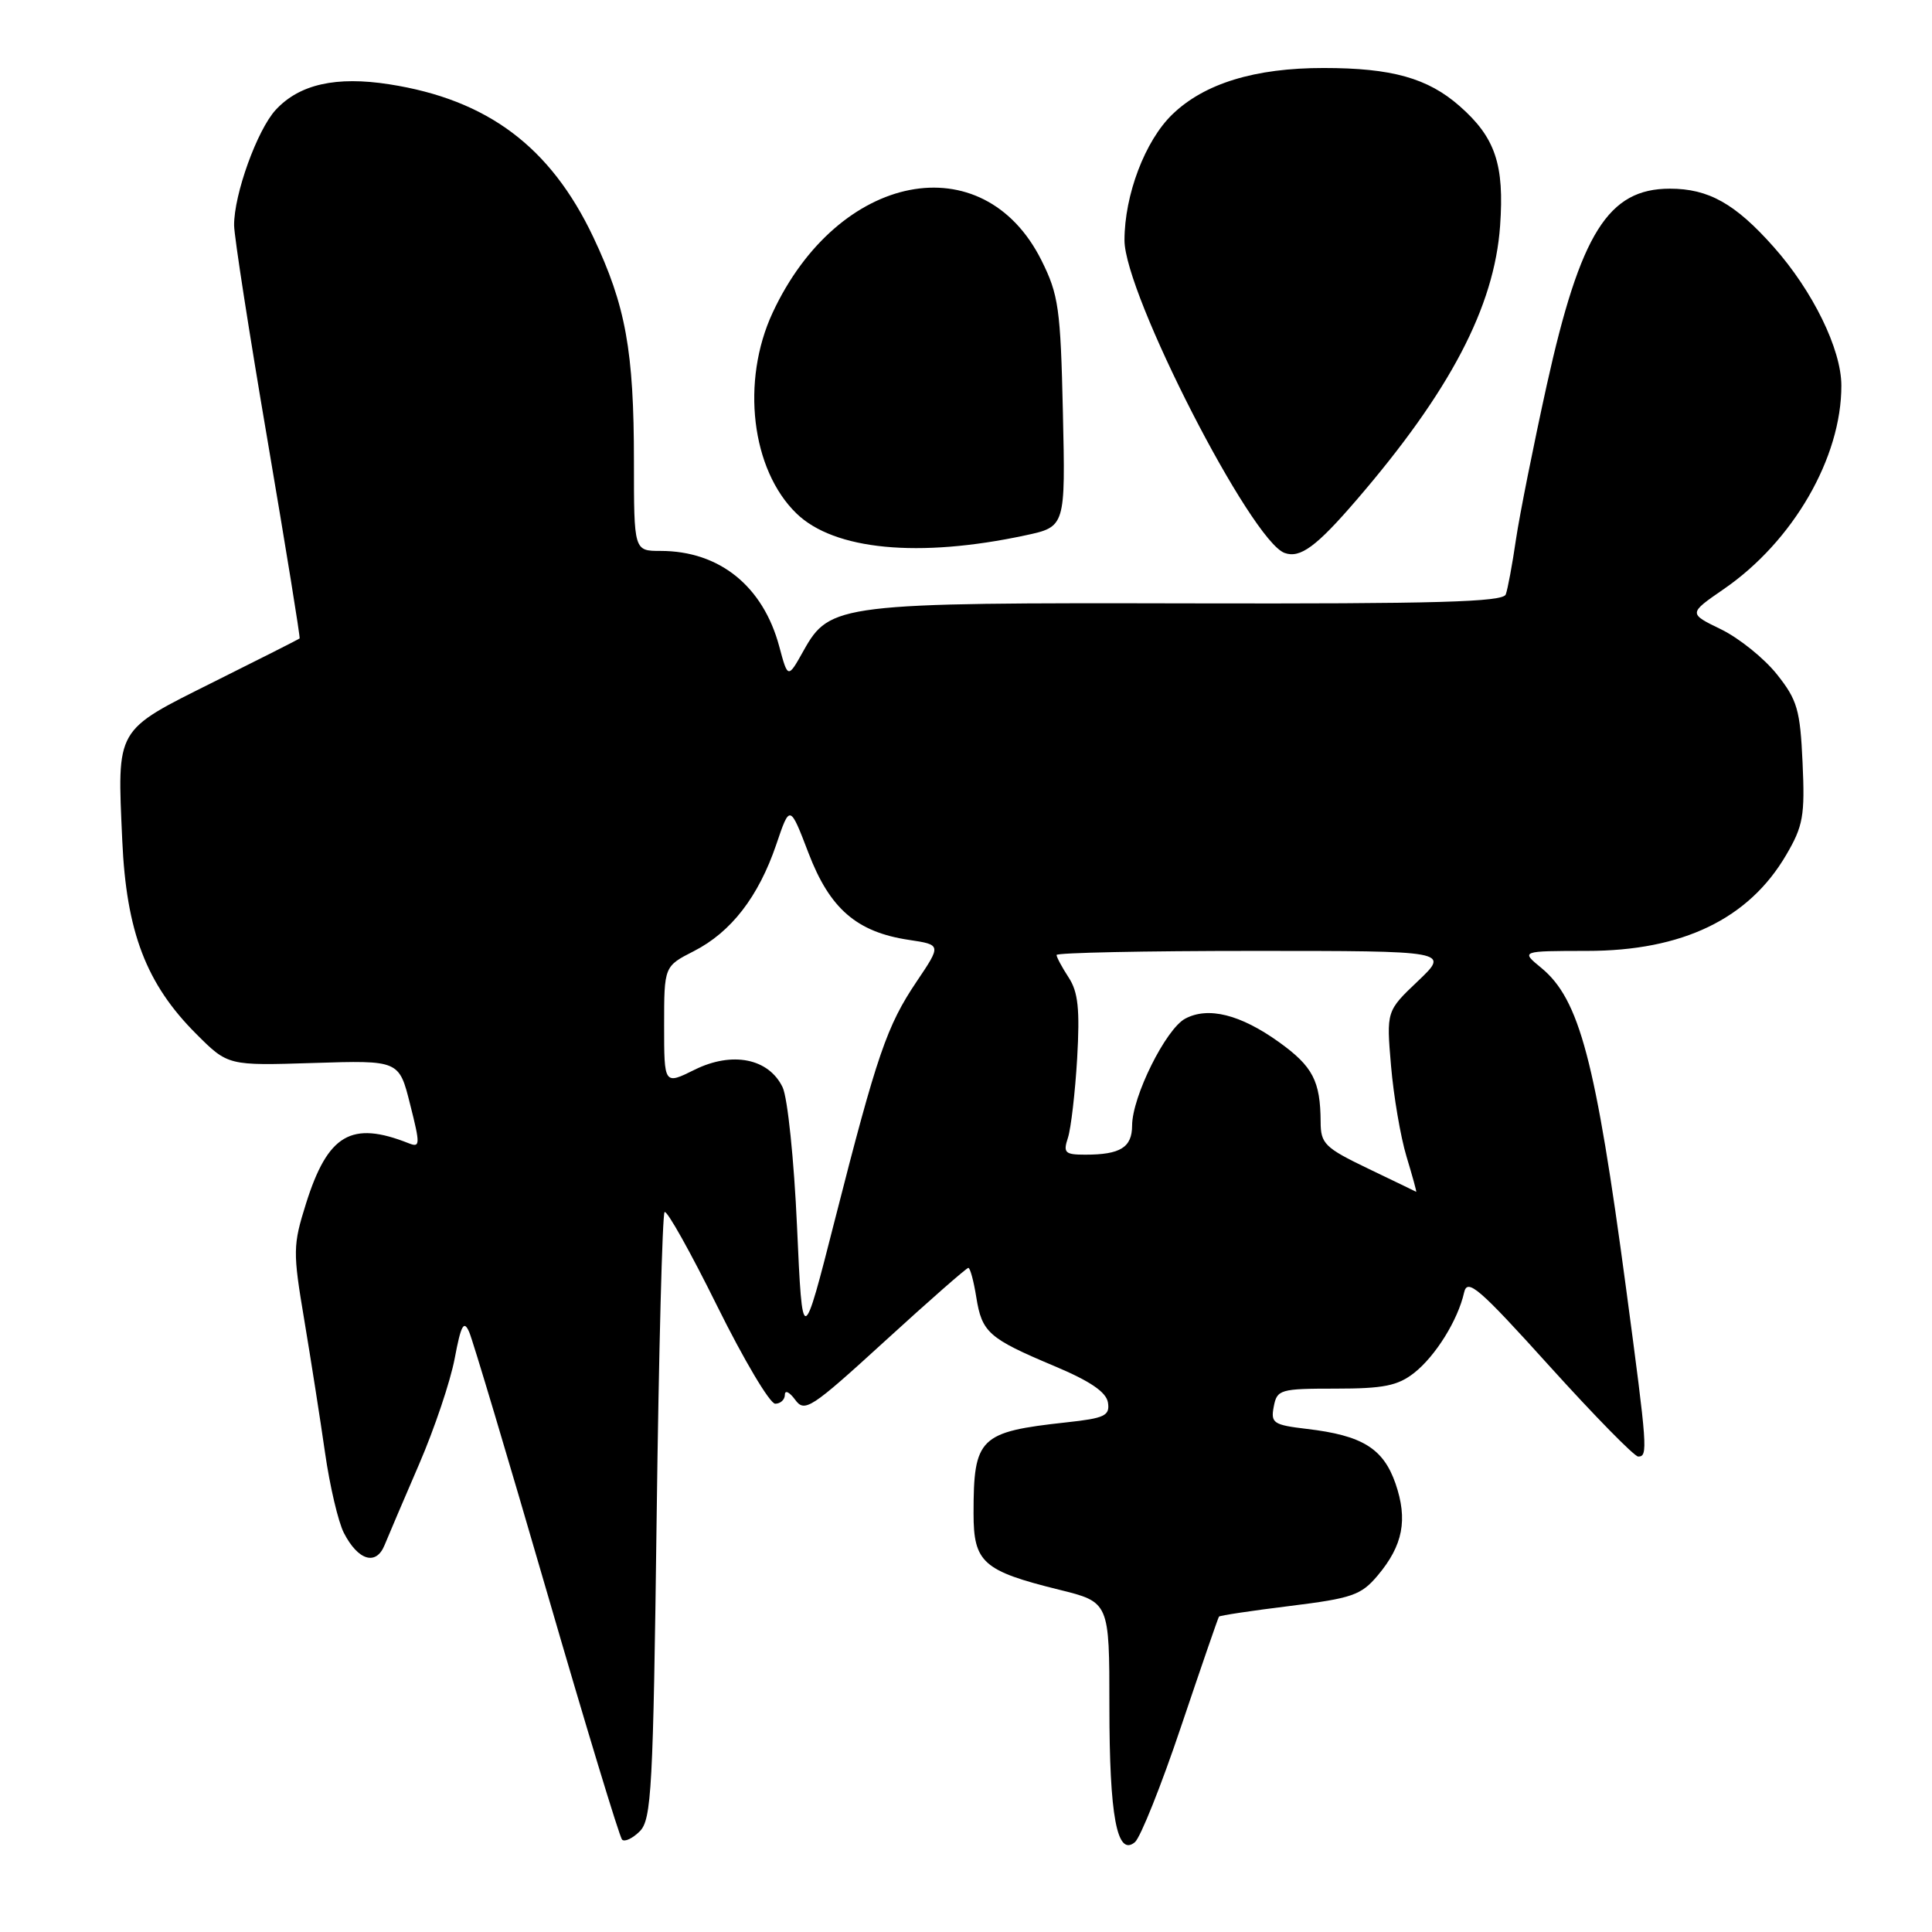 <?xml version="1.0" encoding="UTF-8" standalone="no"?>
<!DOCTYPE svg PUBLIC "-//W3C//DTD SVG 1.1//EN" "http://www.w3.org/Graphics/SVG/1.1/DTD/svg11.dtd" >
<svg xmlns="http://www.w3.org/2000/svg" xmlns:xlink="http://www.w3.org/1999/xlink" version="1.1" viewBox="0 0 256 256">
 <g >
 <path fill="currentColor"
d=" M 156.51 228.74 C 159.15 220.91 161.40 214.37 161.52 214.21 C 161.64 214.06 165.87 213.42 170.92 212.80 C 179.16 211.78 180.36 211.37 182.55 208.76 C 185.91 204.77 186.56 201.36 184.91 196.57 C 183.29 191.92 180.51 190.20 173.18 189.34 C 168.72 188.81 168.36 188.57 168.78 186.38 C 169.21 184.12 169.62 184.00 176.98 184.00 C 183.33 184.00 185.21 183.62 187.39 181.91 C 190.22 179.68 193.18 174.92 194.00 171.27 C 194.43 169.34 195.94 170.63 205.32 181.02 C 211.28 187.61 216.56 193.00 217.07 193.00 C 218.38 193.00 218.30 191.96 215.47 170.77 C 211.42 140.45 209.29 132.42 204.23 128.25 C 201.50 126.01 201.50 126.01 210.28 126.00 C 222.93 126.00 231.71 121.77 236.67 113.30 C 238.93 109.45 239.17 108.09 238.85 101.07 C 238.53 94.05 238.16 92.75 235.44 89.34 C 233.76 87.23 230.43 84.55 228.05 83.39 C 223.72 81.29 223.72 81.29 228.39 78.07 C 237.60 71.74 244.02 60.63 243.99 51.07 C 243.98 46.27 240.20 38.55 235.02 32.72 C 229.93 26.98 226.39 25.00 221.27 25.00 C 213.10 25.00 209.42 30.88 204.96 51.00 C 203.20 58.98 201.36 68.20 200.87 71.50 C 200.39 74.80 199.78 78.07 199.52 78.77 C 199.15 79.77 190.30 80.02 157.77 79.95 C 111.14 79.85 109.96 80.00 106.48 86.21 C 104.40 89.93 104.40 89.93 103.26 85.68 C 101.12 77.67 95.33 73.00 87.53 73.00 C 84.00 73.00 84.00 73.00 84.00 61.14 C 84.00 46.48 82.91 40.49 78.61 31.41 C 72.94 19.45 64.60 13.20 51.59 11.17 C 44.53 10.07 39.68 11.16 36.54 14.55 C 34.08 17.21 30.99 25.78 31.02 29.86 C 31.03 31.31 33.03 44.19 35.47 58.47 C 37.90 72.75 39.81 84.51 39.70 84.60 C 39.59 84.70 34.45 87.30 28.27 90.38 C 15.19 96.92 15.53 96.33 16.20 111.36 C 16.74 123.49 19.37 130.37 26.00 137.00 C 30.21 141.21 30.21 141.21 41.54 140.85 C 52.88 140.49 52.88 140.49 54.34 146.32 C 55.70 151.69 55.68 152.09 54.16 151.49 C 46.55 148.47 43.44 150.30 40.55 159.47 C 38.81 165.02 38.79 165.83 40.32 174.92 C 41.20 180.19 42.44 188.10 43.07 192.50 C 43.70 196.90 44.82 201.68 45.57 203.13 C 47.46 206.79 49.84 207.50 50.96 204.73 C 51.46 203.50 53.52 198.68 55.54 194.00 C 57.56 189.32 59.68 183.03 60.25 180.00 C 61.09 175.54 61.46 174.88 62.17 176.50 C 62.65 177.60 67.27 193.05 72.43 210.82 C 77.59 228.60 82.09 243.43 82.43 243.76 C 82.77 244.10 83.82 243.60 84.77 242.66 C 86.33 241.10 86.55 237.07 87.01 201.04 C 87.29 179.09 87.77 160.90 88.06 160.61 C 88.36 160.31 91.49 165.90 95.02 173.04 C 98.55 180.17 102.01 186.00 102.72 186.00 C 103.42 186.00 104.00 185.46 104.00 184.81 C 104.00 184.15 104.61 184.45 105.36 185.47 C 106.62 187.20 107.44 186.67 117.29 177.67 C 123.11 172.35 128.07 168.00 128.31 168.00 C 128.55 168.00 129.02 169.74 129.36 171.87 C 130.11 176.57 130.99 177.34 139.68 181.00 C 144.47 183.01 146.59 184.46 146.81 185.85 C 147.08 187.59 146.38 187.92 141.31 188.47 C 129.77 189.73 129.00 190.48 129.00 200.54 C 129.00 207.04 130.25 208.15 140.32 210.64 C 147.00 212.29 147.00 212.29 147.00 226.08 C 147.00 240.69 148.01 246.07 150.38 244.10 C 151.11 243.49 153.88 236.58 156.51 228.74 Z  M 179.72 66.28 C 192.13 51.87 198.01 40.66 198.77 29.93 C 199.35 21.80 198.14 18.21 193.40 14.05 C 189.19 10.35 184.42 9.01 175.41 9.01 C 166.28 9.00 159.57 11.06 155.33 15.17 C 151.72 18.66 149.00 25.84 149.00 31.84 C 149.00 38.93 165.77 71.68 170.22 73.27 C 172.28 74.01 174.43 72.43 179.72 66.28 Z  M 135.85 70.94 C 141.18 69.80 141.18 69.80 140.84 54.65 C 140.53 40.87 140.27 39.05 138.00 34.50 C 130.27 19.04 111.07 22.78 102.38 41.43 C 98.16 50.50 99.55 62.24 105.54 68.04 C 110.54 72.89 121.75 73.96 135.85 70.94 Z  M 105.61 162.53 C 105.22 153.72 104.36 145.44 103.70 144.07 C 101.86 140.24 97.03 139.28 92.05 141.74 C 88.00 143.75 88.00 143.75 88.00 135.89 C 88.00 128.04 88.00 128.04 91.94 126.03 C 96.88 123.51 100.50 118.82 102.85 111.93 C 104.66 106.58 104.66 106.58 107.13 113.03 C 109.95 120.41 113.52 123.51 120.44 124.54 C 124.74 125.19 124.74 125.19 121.46 130.06 C 117.51 135.93 116.22 139.70 110.64 161.58 C 106.33 178.50 106.33 178.50 105.61 162.53 Z  M 181.25 154.83 C 175.54 152.08 175.00 151.55 174.99 148.66 C 174.96 143.24 173.96 141.31 169.48 138.09 C 164.36 134.42 160.09 133.35 157.04 134.98 C 154.47 136.36 150.02 145.31 150.01 149.14 C 150.00 152.04 148.46 153.00 143.80 153.00 C 141.10 153.00 140.85 152.75 141.51 150.75 C 141.91 149.51 142.46 144.78 142.73 140.23 C 143.10 133.73 142.86 131.44 141.60 129.52 C 140.72 128.17 140.00 126.83 140.00 126.54 C 140.00 126.24 151.72 126.00 166.04 126.00 C 192.08 126.00 192.08 126.00 187.89 129.99 C 183.70 133.97 183.70 133.97 184.32 141.24 C 184.66 145.23 185.58 150.64 186.37 153.25 C 187.16 155.86 187.74 157.96 187.65 157.92 C 187.57 157.87 184.69 156.48 181.25 154.83 Z "/>
</g>
</svg>
